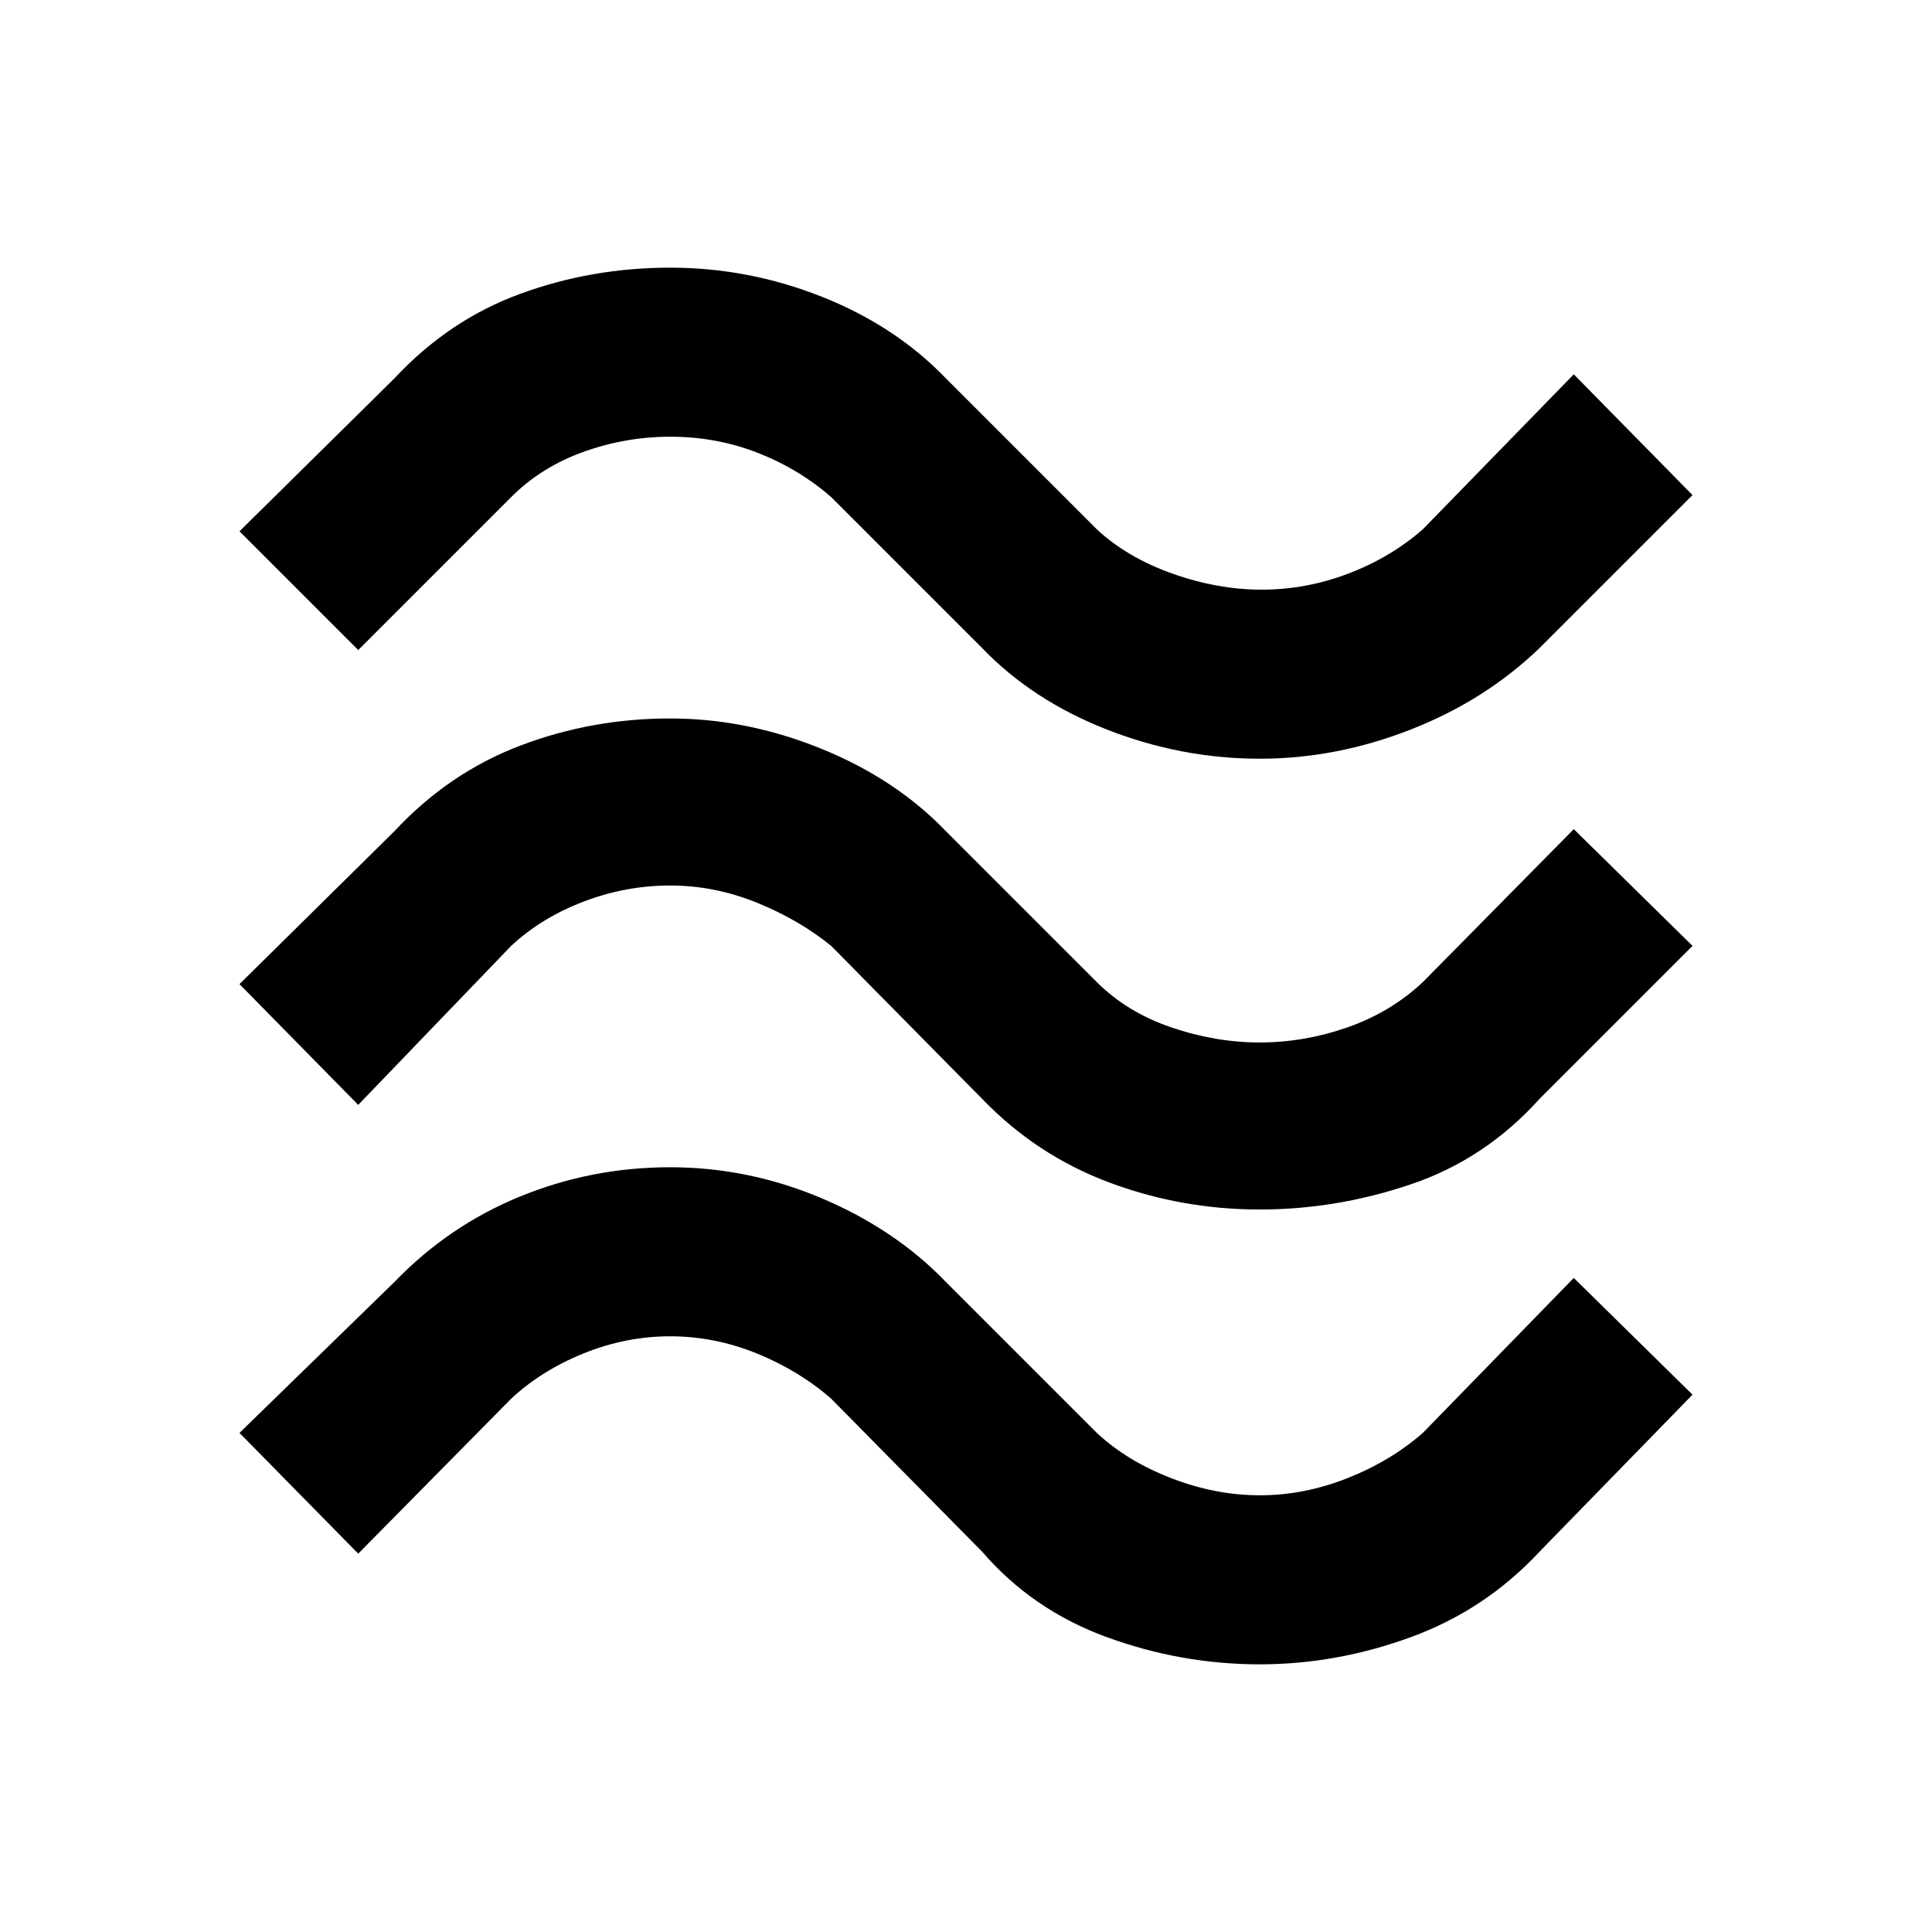 <svg xmlns="http://www.w3.org/2000/svg" height="48" width="48"><path d="M8.9 16.15 5.95 13.2 9.8 9.4q1.35-1.45 3.125-2.1 1.775-.65 3.725-.65 1.95 0 3.775.725T23.5 9.4l3.75 3.75q.75.7 1.875 1.1 1.125.4 2.225.4t2.15-.4q1.05-.4 1.85-1.1L39.1 9.3l2.95 3-3.8 3.8q-1.35 1.3-3.2 2.025-1.85.725-3.75.725-1.95 0-3.8-.725-1.85-.725-3.1-2.025l-3.75-3.75q-.8-.7-1.825-1.1-1.025-.4-2.175-.4-1.1 0-2.15.375-1.05.375-1.8 1.125Zm0 11.3-2.95-3 3.85-3.8q1.35-1.45 3.125-2.125t3.725-.675q1.9 0 3.75.75t3.1 2.05l3.75 3.75q.75.75 1.85 1.125t2.2.375q1.1 0 2.175-.375 1.075-.375 1.875-1.125l3.75-3.8 2.95 2.9-3.8 3.8q-1.35 1.5-3.2 2.125t-3.75.625q-1.95 0-3.75-.675T24.4 27.3l-3.75-3.8q-.8-.65-1.85-1.075Q17.75 22 16.65 22q-1.1 0-2.15.4-1.05.4-1.8 1.1Zm0 11.15-2.95-3 3.85-3.75q1.35-1.4 3.125-2.125Q14.7 29 16.65 29q1.95 0 3.775.775T23.5 31.85l3.75 3.75q.75.7 1.85 1.125 1.1.425 2.2.425t2.175-.425Q34.55 36.3 35.35 35.6l3.75-3.85 2.95 2.9-3.8 3.9q-1.35 1.45-3.2 2.125t-3.75.675q-1.95 0-3.8-.675-1.85-.675-3.1-2.125l-3.75-3.8q-.8-.7-1.85-1.125-1.05-.425-2.15-.425-1.1 0-2.15.425-1.05.425-1.8 1.125Z"/></svg>